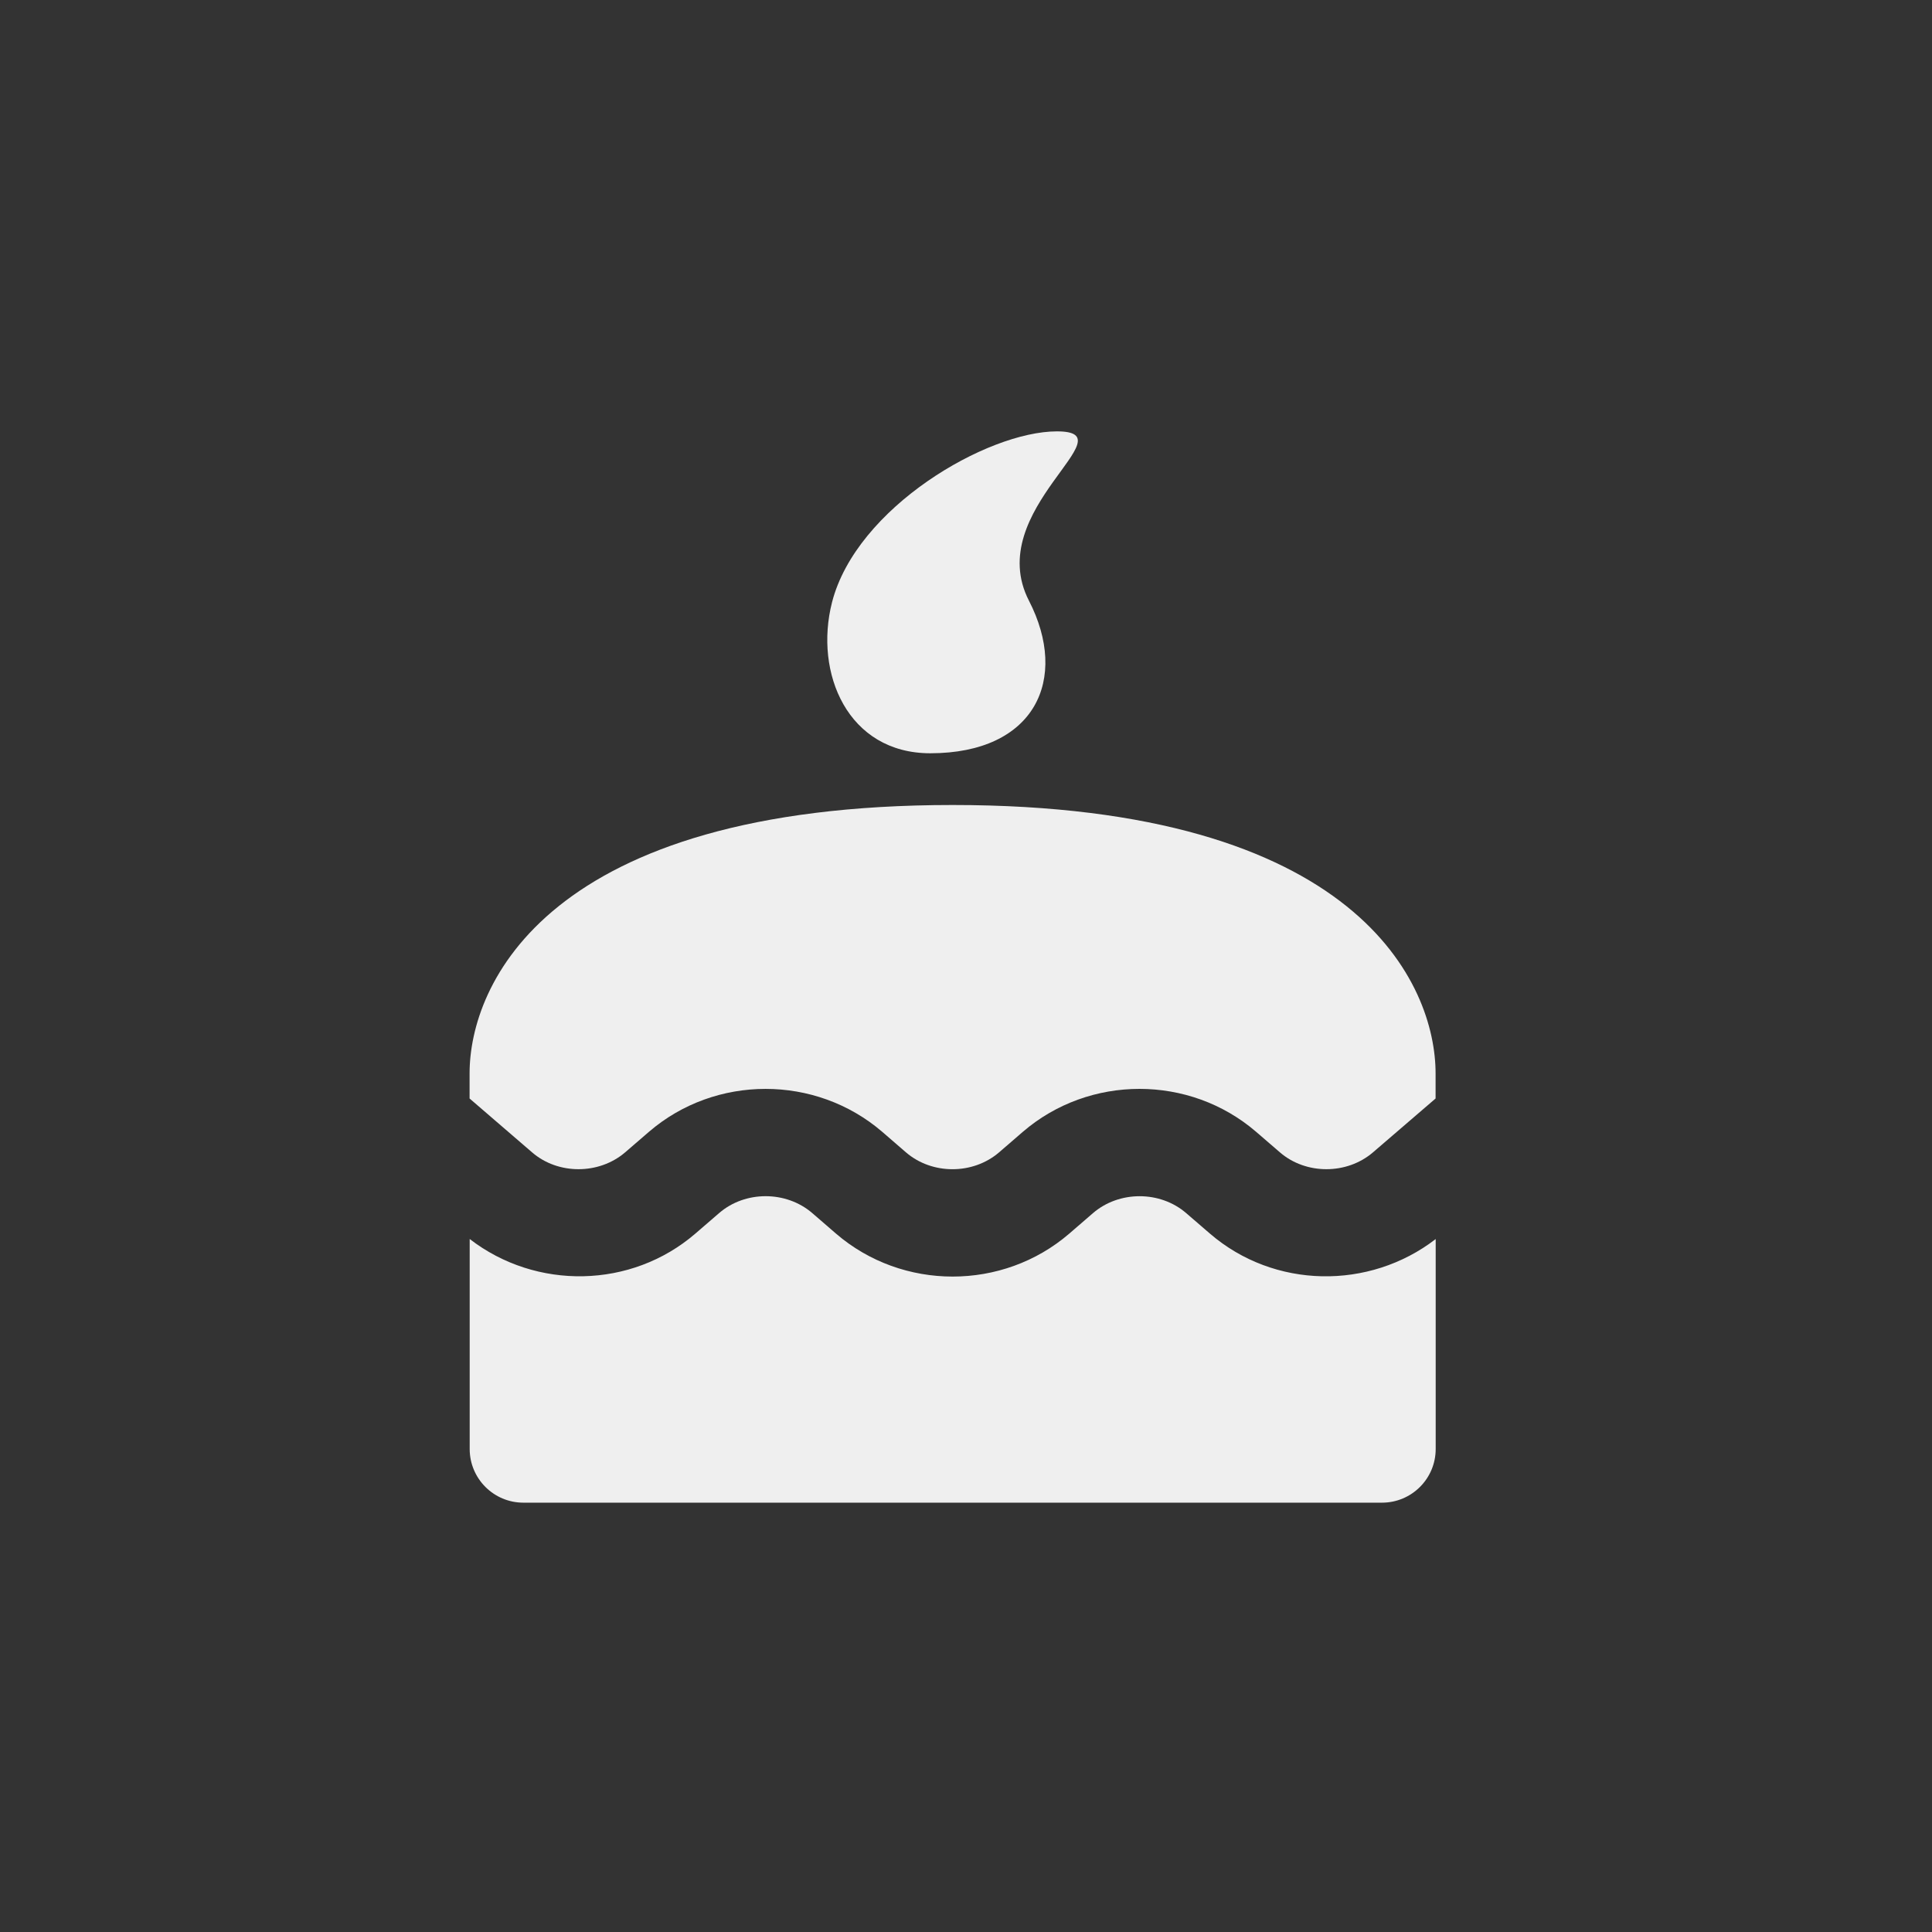 <svg xmlns="http://www.w3.org/2000/svg" width="144" height="144" viewBox="0 0 144 144">
  <rect x="0" y="0" width="144" height="144" fill="#333333" stroke="none"/>
  <g fill="none" fill-rule="evenodd">
<path fill="#EFEFEF" fill-rule="nonzero" d="M69.336,56.144 C77.144,56.144 79.7,50.62 76.692,44.772 C73.208,38 84.272,32.152 78.776,32.152 C73.572,32.152 63.832,37.824 62.016,44.884 C60.66,50.18 63.2,56.144 69.336,56.144 Z M90.184,91.948 L88.408,90.416 C86.46,88.736 83.408,88.744 81.468,90.416 L79.7,91.944 C77.22,94.08 74.112,95.148 71.004,95.148 C67.896,95.148 64.788,94.08 62.312,91.948 L60.536,90.412 C58.588,88.74 55.54,88.736 53.6,90.416 L51.824,91.948 C47.052,96.06 39.956,96.172 35.008,92.348 L35.008,108 C35.008,110.208 36.8,112 39.008,112 L103.008,112 C105.216,112 107.008,110.208 107.008,108 L107.008,92.352 C102.06,96.168 94.964,96.068 90.184,91.948 Z M71,60 C40.704,60 35,73.444 35,80 L35,81.876 L39.656,85.888 C41.6,87.572 44.652,87.556 46.596,85.888 L48.372,84.356 C53.32,80.096 60.792,80.092 65.752,84.356 L67.528,85.892 C69.464,87.56 72.508,87.572 74.468,85.888 L76.236,84.36 C81.196,80.092 88.664,80.092 93.62,84.356 L95.396,85.888 C97.344,87.572 100.396,87.556 102.336,85.888 L107,81.876 L107,80 C107,73.444 101.296,60 71,60 Z"/>
  </g>
</svg>

